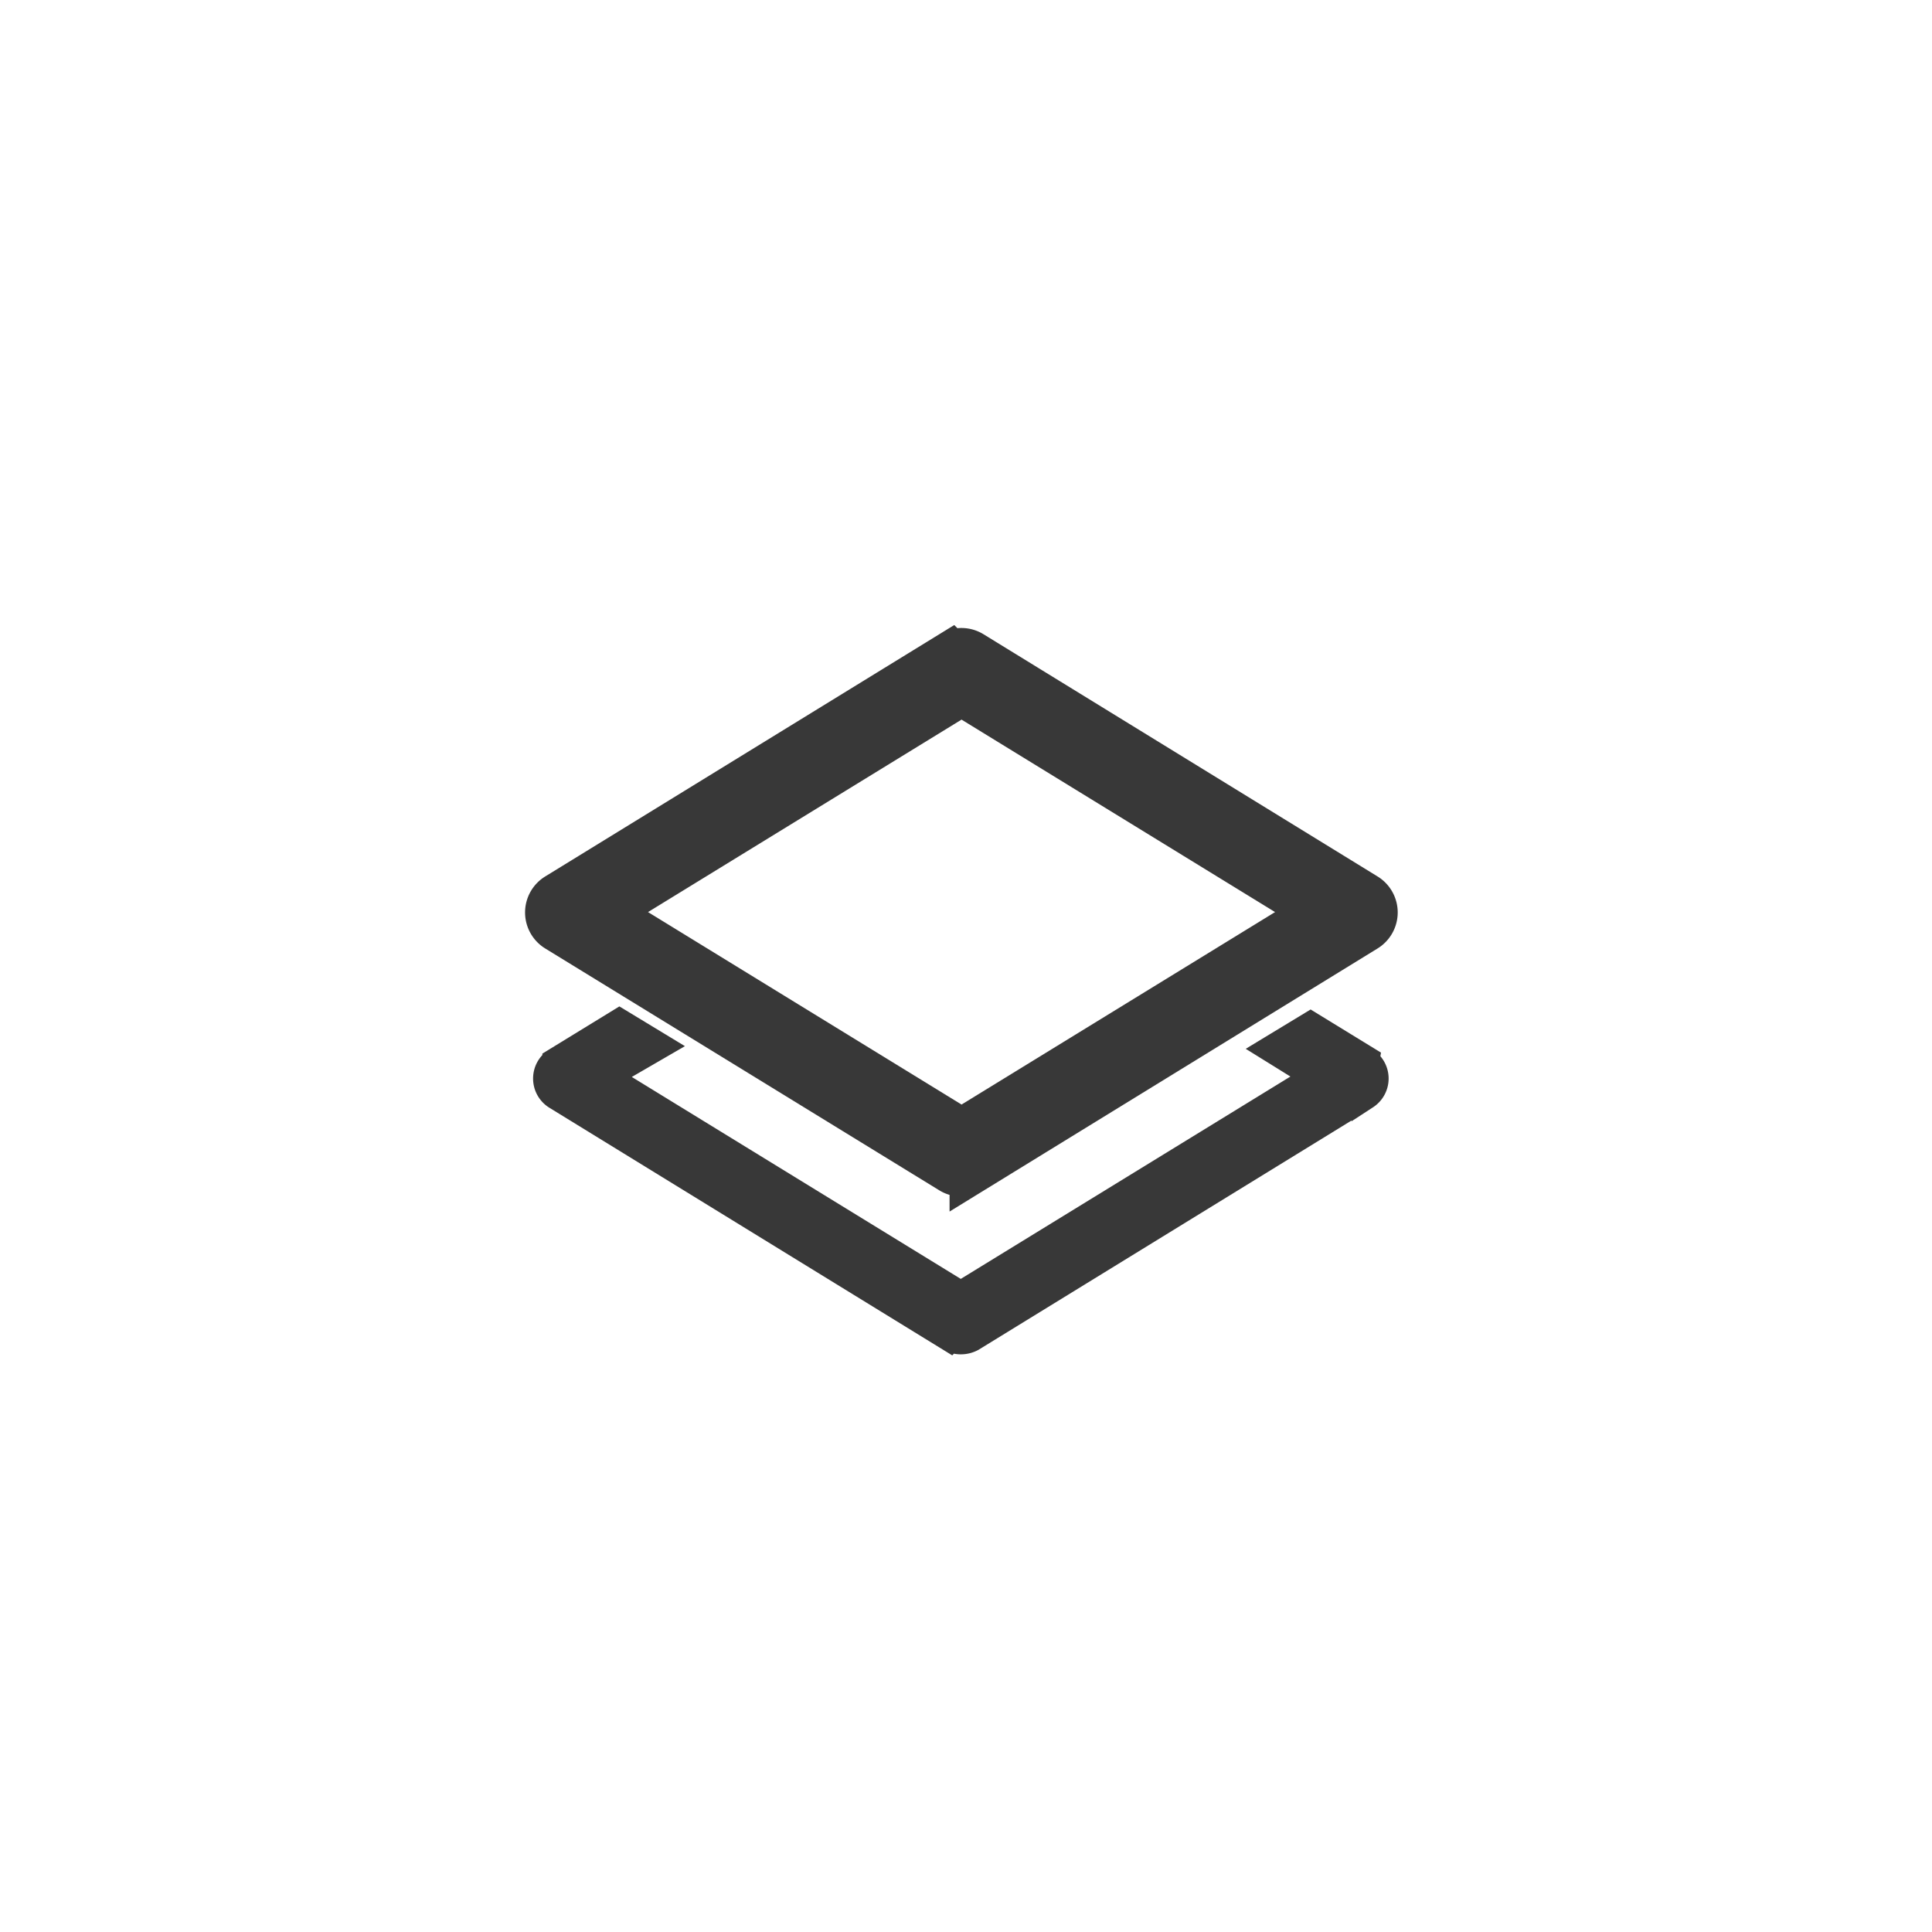 <?xml version="1.0" encoding="UTF-8" standalone="no"?>
<svg
   xmlns:dc="http://purl.org/dc/elements/1.1/"
   xmlns:cc="http://creativecommons.org/ns#"
   xmlns:rdf="http://www.w3.org/1999/02/22-rdf-syntax-ns#"
   xmlns:svg="http://www.w3.org/2000/svg"
   xmlns="http://www.w3.org/2000/svg"
   xmlns:sodipodi="http://sodipodi.sourceforge.net/DTD/sodipodi-0.dtd"
   xmlns:inkscape="http://www.inkscape.org/namespaces/inkscape"
   width="12.576mm"
   height="12.576mm"
   viewBox="0 0 12.576 12.576"
   version="1.1"
   id="svg20953"
   inkscape:version="1.0 (4035a4fb49, 2020-05-01)"
   sodipodi:docname="strelka6.svg">
  <defs
     id="defs20947">
    <marker
       inkscape:stockid="EmptyTriangleOutS"
       orient="auto"
       refY="0"
       refX="0"
       id="EmptyTriangleOutS"
       style="overflow:visible"
       inkscape:isstock="true">
      <path
         id="path3340"
         d="M 5.77,0 -2.88,5 V -5 Z"
         style="fill:#ffffff;fill-rule:evenodd;stroke:#4e9bda;stroke-width:1pt;stroke-opacity:1"
         transform="matrix(0.2,0,0,0.2,-0.6,0)"
         inkscape:connector-curvature="0" />
    </marker>
    <marker
       inkscape:stockid="EmptyTriangleOutM"
       orient="auto"
       refY="0"
       refX="0"
       id="EmptyTriangleOutM"
       style="overflow:visible"
       inkscape:isstock="true">
      <path
         id="path3337"
         d="M 5.77,0 -2.88,5 V -5 Z"
         style="fill:#ffffff;fill-rule:evenodd;stroke:#4e9bda;stroke-width:1pt;stroke-opacity:1"
         transform="matrix(0.4,0,0,0.4,-1.8,0)"
         inkscape:connector-curvature="0" />
    </marker>
    <marker
       inkscape:stockid="Arrow2Send"
       orient="auto"
       refY="0"
       refX="0"
       id="Arrow2Send"
       style="overflow:visible"
       inkscape:isstock="true">
      <path
         id="path3207"
         style="fill:#4e9bda;fill-opacity:1;fill-rule:evenodd;stroke:#4e9bda;stroke-width:0.625;stroke-linejoin:round;stroke-opacity:1"
         d="M 8.719,4.034 -2.207,0.016 8.719,-4.002 c -1.745,2.372 -1.735,5.617 -6e-7,8.035 z"
         transform="matrix(-0.3,0,0,-0.3,0.69,0)"
         inkscape:connector-curvature="0" />
    </marker>
    <marker
       inkscape:stockid="Arrow2Mend"
       orient="auto"
       refY="0"
       refX="0"
       id="marker4272"
       style="overflow:visible"
       inkscape:isstock="true">
      <path
         id="path4270"
         style="fill:#4e9bda;fill-opacity:1;fill-rule:evenodd;stroke:#4e9bda;stroke-width:0.625;stroke-linejoin:round;stroke-opacity:1"
         d="M 8.719,4.034 -2.207,0.016 8.719,-4.002 c -1.745,2.372 -1.735,5.617 -6e-7,8.035 z"
         transform="scale(-0.6)"
         inkscape:connector-curvature="0" />
    </marker>
    <marker
       inkscape:stockid="Arrow2Mend"
       orient="auto"
       refY="0"
       refX="0"
       id="Arrow2Mend"
       style="overflow:visible"
       inkscape:isstock="true">
      <path
         id="path3201"
         style="fill:#4e9bda;fill-opacity:1;fill-rule:evenodd;stroke:#4e9bda;stroke-width:0.625;stroke-linejoin:round;stroke-opacity:1"
         d="M 8.719,4.034 -2.207,0.016 8.719,-4.002 c -1.745,2.372 -1.735,5.617 -6e-7,8.035 z"
         transform="scale(-0.6)"
         inkscape:connector-curvature="0" />
    </marker>
    <marker
       inkscape:stockid="Arrow1Send"
       orient="auto"
       refY="0"
       refX="0"
       id="Arrow1Send"
       style="overflow:visible"
       inkscape:isstock="true">
      <path
         id="path3189"
         d="M 0,0 5,-5 -12.5,0 5,5 Z"
         style="fill:#4e9bda;fill-opacity:1;fill-rule:evenodd;stroke:#4e9bda;stroke-width:1pt;stroke-opacity:1"
         transform="matrix(-0.2,0,0,-0.2,-1.2,0)"
         inkscape:connector-curvature="0" />
    </marker>
    <marker
       inkscape:stockid="Arrow2Lend"
       orient="auto"
       refY="0"
       refX="0"
       id="Arrow2Lend"
       style="overflow:visible"
       inkscape:isstock="true">
      <path
         id="path3195"
         style="fill:#000000;fill-opacity:1;fill-rule:evenodd;stroke:#000000;stroke-width:0.625;stroke-linejoin:round;stroke-opacity:1"
         d="M 8.719,4.034 -2.207,0.016 8.719,-4.002 c -1.745,2.372 -1.735,5.617 -6e-7,8.035 z"
         transform="matrix(-1.1,0,0,-1.1,-1.1,0)"
         inkscape:connector-curvature="0" />
    </marker>
    <filter
       id="filter1201"
       inkscape:label="Drop Shadow"
       style="color-interpolation-filters:sRGB">
      <feFlood
         id="feFlood1191"
         result="flood"
         flood-color="rgb(56,56,56)"
         flood-opacity="1" />
      <feComposite
         id="feComposite1193"
         result="composite1"
         operator="in"
         in2="SourceGraphic"
         in="flood" />
      <feGaussianBlur
         id="feGaussianBlur1195"
         result="blur"
         stdDeviation="0.7"
         in="composite1" />
      <feOffset
         id="feOffset1197"
         result="offset"
         dy="-1.38778e-16"
         dx="0" />
      <feComposite
         id="feComposite1199"
         result="composite2"
         operator="over"
         in2="offset"
         in="SourceGraphic" />
    </filter>
    <filter
       style="color-interpolation-filters:sRGB"
       inkscape:label="Drop Shadow"
       id="filter1201-1">
      <feFlood
         flood-opacity="1"
         flood-color="rgb(56,56,56)"
         result="flood"
         id="feFlood1191-4" />
      <feComposite
         in="flood"
         in2="SourceGraphic"
         operator="in"
         result="composite1"
         id="feComposite1193-2" />
      <feGaussianBlur
         in="composite1"
         stdDeviation="0.7"
         result="blur"
         id="feGaussianBlur1195-0" />
      <feOffset
         dx="0"
         dy="-1.38778e-16"
         result="offset"
         id="feOffset1197-1" />
      <feComposite
         in="SourceGraphic"
         in2="offset"
         operator="over"
         result="composite2"
         id="feComposite1199-1" />
    </filter>
    <filter
       style="color-interpolation-filters:sRGB;"
       inkscape:label="Drop Shadow"
       id="filter2247">
      <feFlood
         flood-opacity="0.055"
         flood-color="rgb(56,56,56)"
         result="flood"
         id="feFlood2237" />
      <feComposite
         in="flood"
         in2="SourceGraphic"
         operator="in"
         result="composite1"
         id="feComposite2239" />
      <feGaussianBlur
         in="composite1"
         stdDeviation="0.3"
         result="blur"
         id="feGaussianBlur2241" />
      <feOffset
         dx="0"
         dy="-1.38778e-16"
         result="offset"
         id="feOffset2243" />
      <feComposite
         in="SourceGraphic"
         in2="offset"
         operator="over"
         result="fbSourceGraphic"
         id="feComposite2245" />
      <feColorMatrix
         id="feColorMatrix5587"
         values="0 0 0 -1 0 0 0 0 -1 0 0 0 0 -1 0 0 0 0 1 0"
         in="fbSourceGraphic"
         result="fbSourceGraphicAlpha" />
      <feFlood
         in="fbSourceGraphic"
         result="flood"
         flood-color="rgb(56,56,56)"
         flood-opacity="0.055"
         id="feFlood5589" />
      <feComposite
         result="composite1"
         operator="in"
         in="flood"
         id="feComposite5591"
         in2="fbSourceGraphic" />
      <feGaussianBlur
         result="blur"
         stdDeviation="0.9"
         in="composite1"
         id="feGaussianBlur5593" />
      <feOffset
         result="offset"
         dy="-1.38778e-16"
         dx="0"
         id="feOffset5595" />
      <feComposite
         result="composite2"
         operator="over"
         in="fbSourceGraphic"
         id="feComposite5597"
         in2="offset" />
    </filter>
    <filter
       style="color-interpolation-filters:sRGB"
       inkscape:label="Drop Shadow"
       id="filter2247-6">
      <feFlood
         flood-opacity="0.055"
         flood-color="rgb(56,56,56)"
         result="flood"
         id="feFlood2237-0" />
      <feComposite
         in="flood"
         in2="SourceGraphic"
         operator="in"
         result="composite1"
         id="feComposite2239-3" />
      <feGaussianBlur
         in="composite1"
         stdDeviation="0.3"
         result="blur"
         id="feGaussianBlur2241-9" />
      <feOffset
         dx="0"
         dy="-1.38778e-16"
         result="offset"
         id="feOffset2243-1" />
      <feComposite
         in="SourceGraphic"
         in2="offset"
         operator="over"
         result="composite2"
         id="feComposite2245-0" />
    </filter>
    <filter
       id="filter2247-5"
       inkscape:label="Drop Shadow"
       style="color-interpolation-filters:sRGB">
      <feFlood
         id="feFlood2237-08"
         result="flood"
         flood-color="rgb(56,56,56)"
         flood-opacity="0.055" />
      <feComposite
         id="feComposite2239-1"
         result="composite1"
         operator="in"
         in2="SourceGraphic"
         in="flood" />
      <feGaussianBlur
         id="feGaussianBlur2241-8"
         result="blur"
         stdDeviation="0.3"
         in="composite1" />
      <feOffset
         id="feOffset2243-0"
         result="offset"
         dy="-1.38778e-16"
         dx="0" />
      <feComposite
         id="feComposite2245-07"
         result="composite2"
         operator="over"
         in2="offset"
         in="SourceGraphic" />
    </filter>
  </defs>
  <sodipodi:namedview
     id="base"
     pagecolor="#ffffff"
     bordercolor="#666666"
     borderopacity="1.0"
     inkscape:pageopacity="0.0"
     inkscape:pageshadow="2"
     inkscape:zoom="5.7004265"
     inkscape:cx="15.740683"
     inkscape:cy="37.410027"
     inkscape:document-units="mm"
     inkscape:current-layer="layer1"
     showgrid="false"
     fit-margin-top="0"
     fit-margin-left="0"
     fit-margin-right="0"
     fit-margin-bottom="0"
     inkscape:window-width="1920"
     inkscape:window-height="1046"
     inkscape:window-x="-11"
     inkscape:window-y="-11"
     inkscape:window-maximized="1"
     inkscape:document-rotation="0" />
  <g
     inkscape:label="Layer 1"
     inkscape:groupmode="layer"
     id="layer1"
     transform="translate(-46.344,-140.49)">
    <circle
       transform="matrix(1.189,0,0,1.189,-8.765,-26.572)"
       r="4.407"
       cy="145.778"
       cx="51.632"
       id="path1953-7"
       style="fill:#ffffff;fill-opacity:0.502;stroke:#ffffff;stroke-width:0.026;stroke-linecap:round;stroke-linejoin:round;stroke-miterlimit:10;stroke-opacity:1;paint-order:markers fill stroke;filter:url(#filter2247)" />
    <g
       transform="translate(22.322,0.144)"
       id="g1313">
      <path
         id="path417"
         style="fill:#383838;stroke:#383838;stroke-width:0.181;stroke-miterlimit:4;stroke-dasharray:none;stroke-opacity:1"
         d="m 32.912,147.243 -0.359,-0.22 -0.249,0.151 0.29,0.18 -2.318,1.423 -2.318,-1.423 0.345,-0.2 -0.249,-0.151 -0.411,0.252 a 0.133,0.133 0 0 0 0,0.223 l 2.564,1.576 a 0.148,0.148 0 0 0 0.139,0 l 2.564,-1.576 a 0.133,0.133 0 0 0 0,-0.223 z" />
      <path
         id="path419"
         style="fill:#383838;stroke:#383838;stroke-width:0.29;stroke-miterlimit:4;stroke-dasharray:none;stroke-opacity:1"
         d="m 30.281,147.99 a 0.13,0.13 0 0 1 -0.07,-0.02 L 27.648,146.397 a 0.13,0.13 0 0 1 0,-0.223 l 2.564,-1.576 a 0.13,0.13 0 0 1 0.136,0 l 2.564,1.576 a 0.13,0.13 0 0 1 0,0.223 l -2.564,1.576 a 0.13,0.13 0 0 1 -0.067,0.017 z m -2.318,-1.707 2.318,1.423 2.318,-1.423 -2.318,-1.423 z" />
    </g>
  </g>
</svg>
